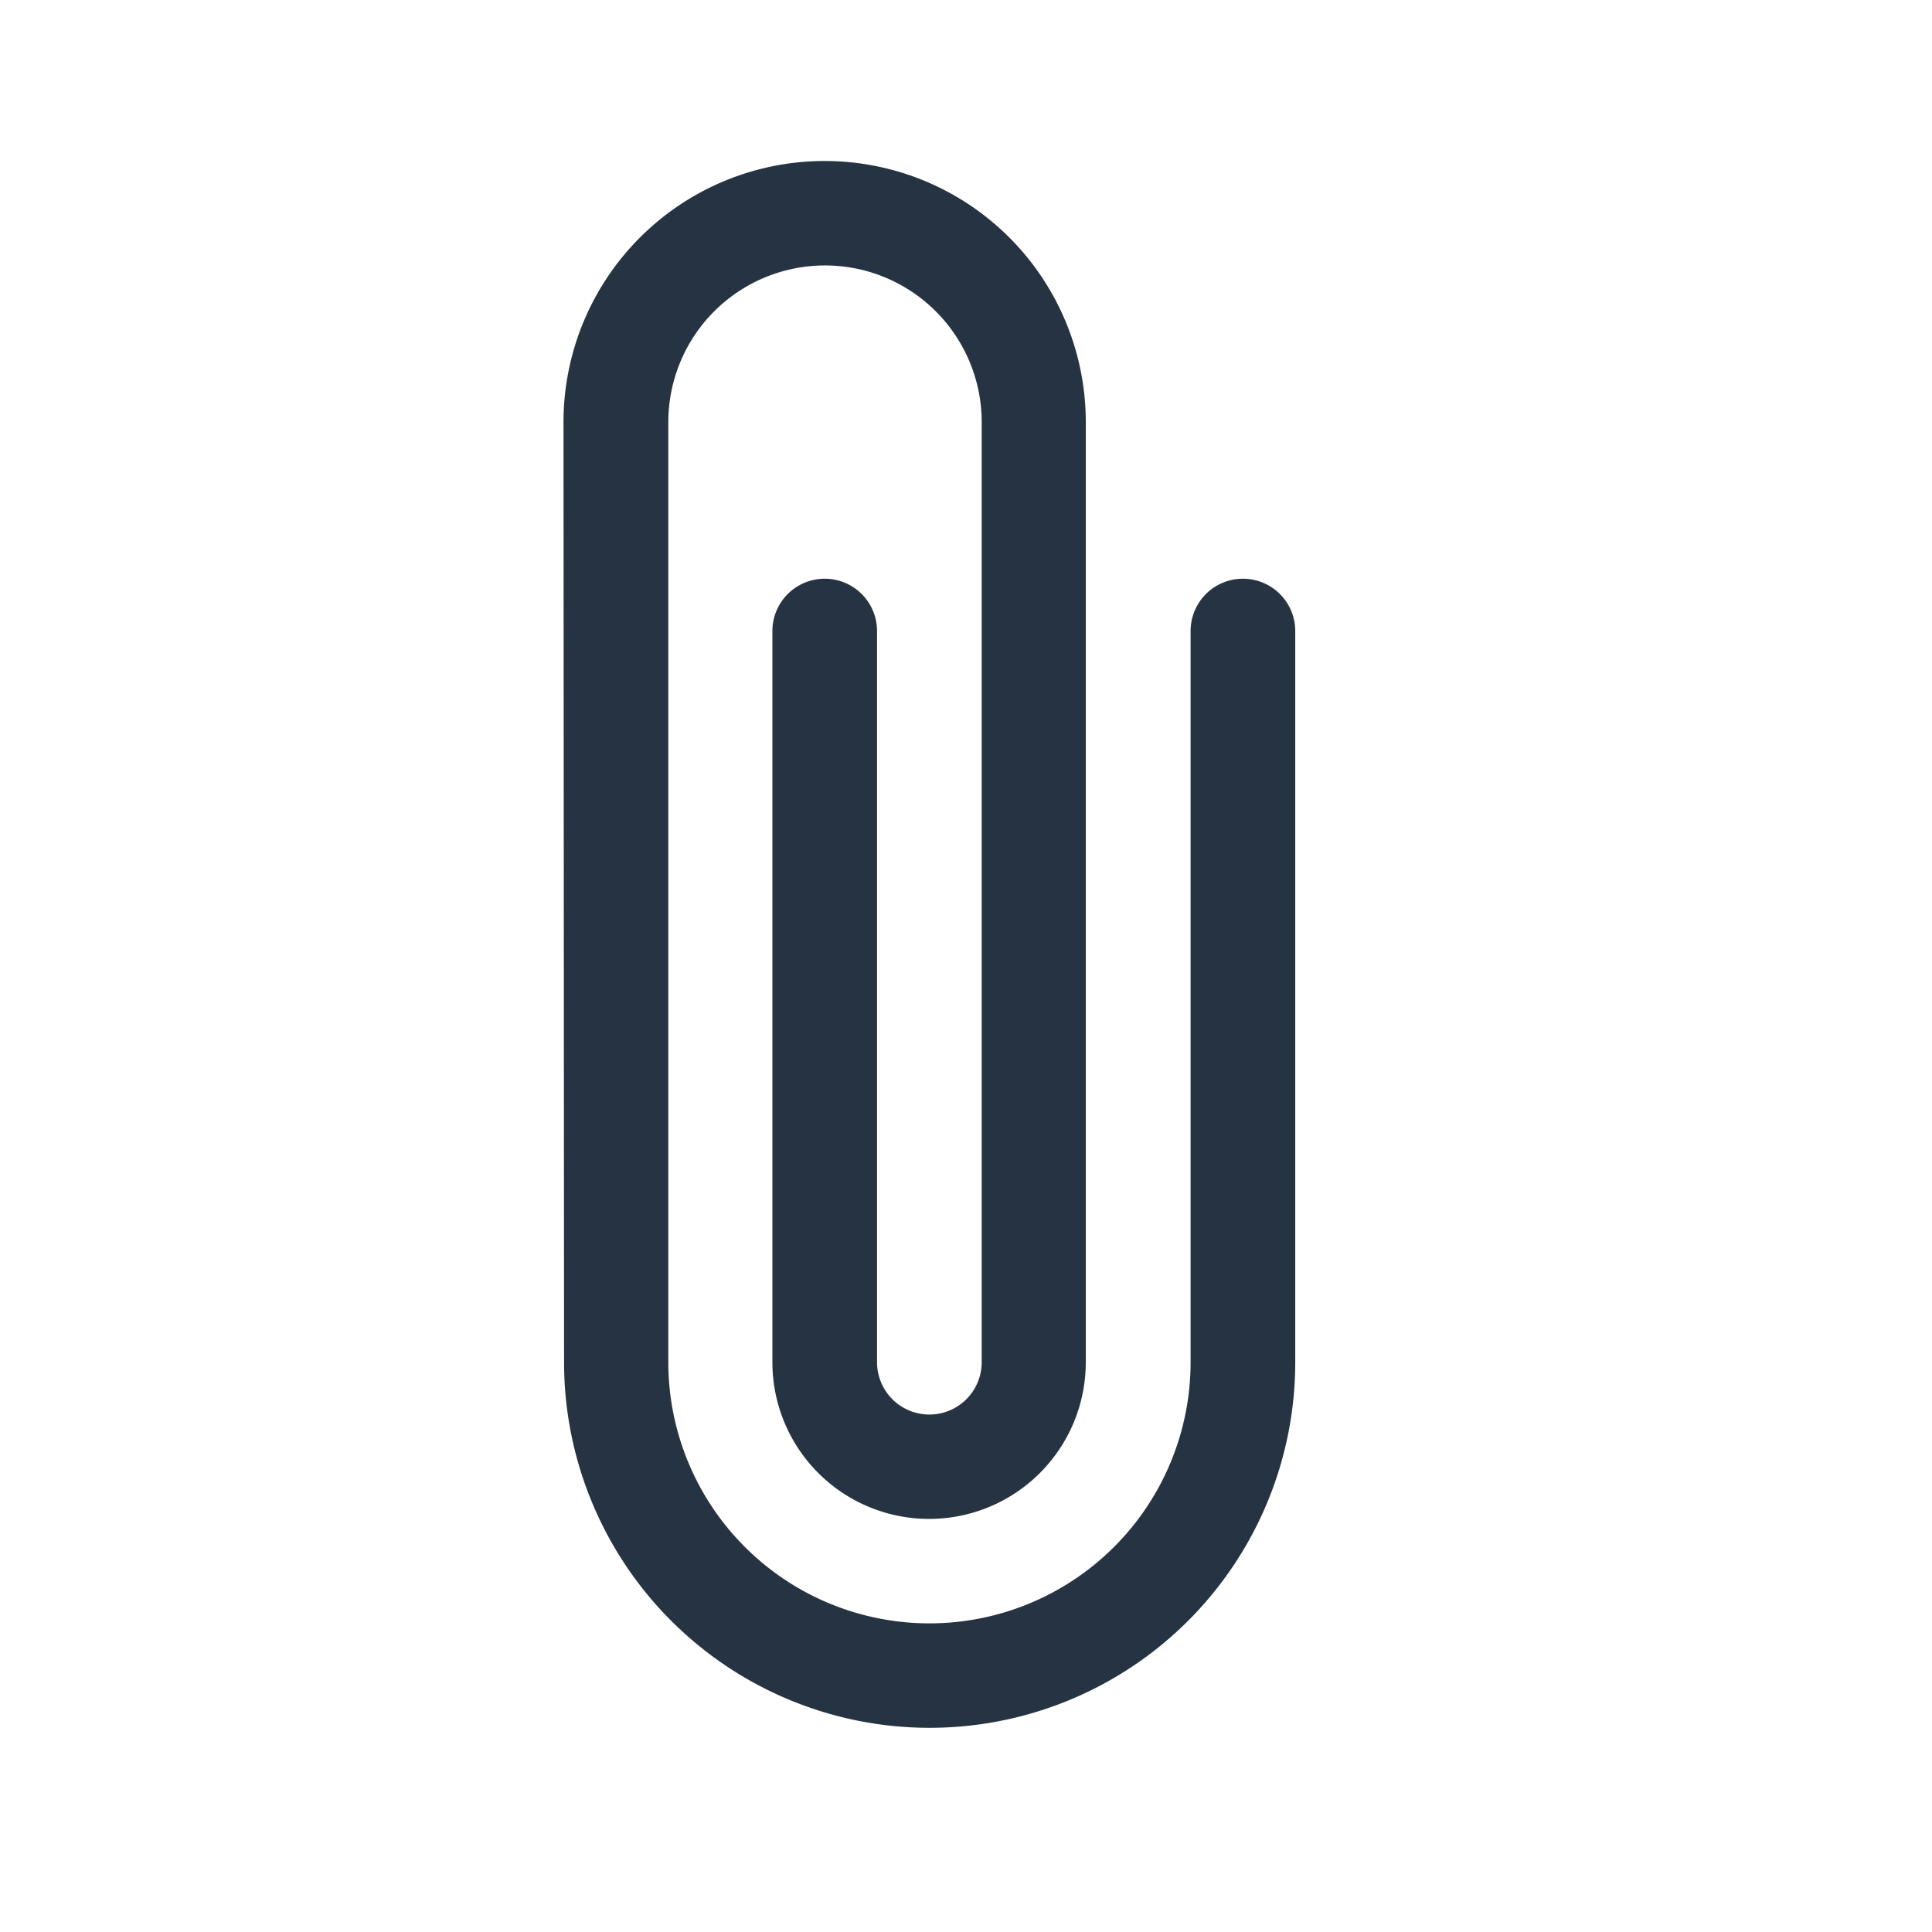 <svg xmlns="http://www.w3.org/2000/svg" width="24" height="24" viewBox="0 0 24 24">
    <g data-name="Group 1805">
        <path data-name="Rectangle 2315" style="fill:none" d="M0 0h24v24H0z"/>
        <path d="M4.5 3.744a3.244 3.244 0 0 1 6.488 0v11.678a1.946 1.946 0 1 1-3.893 0V6.339a.649.649 0 0 1 1.3 0v9.083a.649.649 0 1 0 1.3 0V3.744a1.946 1.946 0 1 0-3.893 0v11.678a3.244 3.244 0 1 0 6.488 0V6.339a.649.649 0 0 1 1.3 0v9.083a4.541 4.541 0 1 1-9.083 0z" transform="translate(2.5 1.5)" style="fill:#263342"/>
    </g>
</svg>

